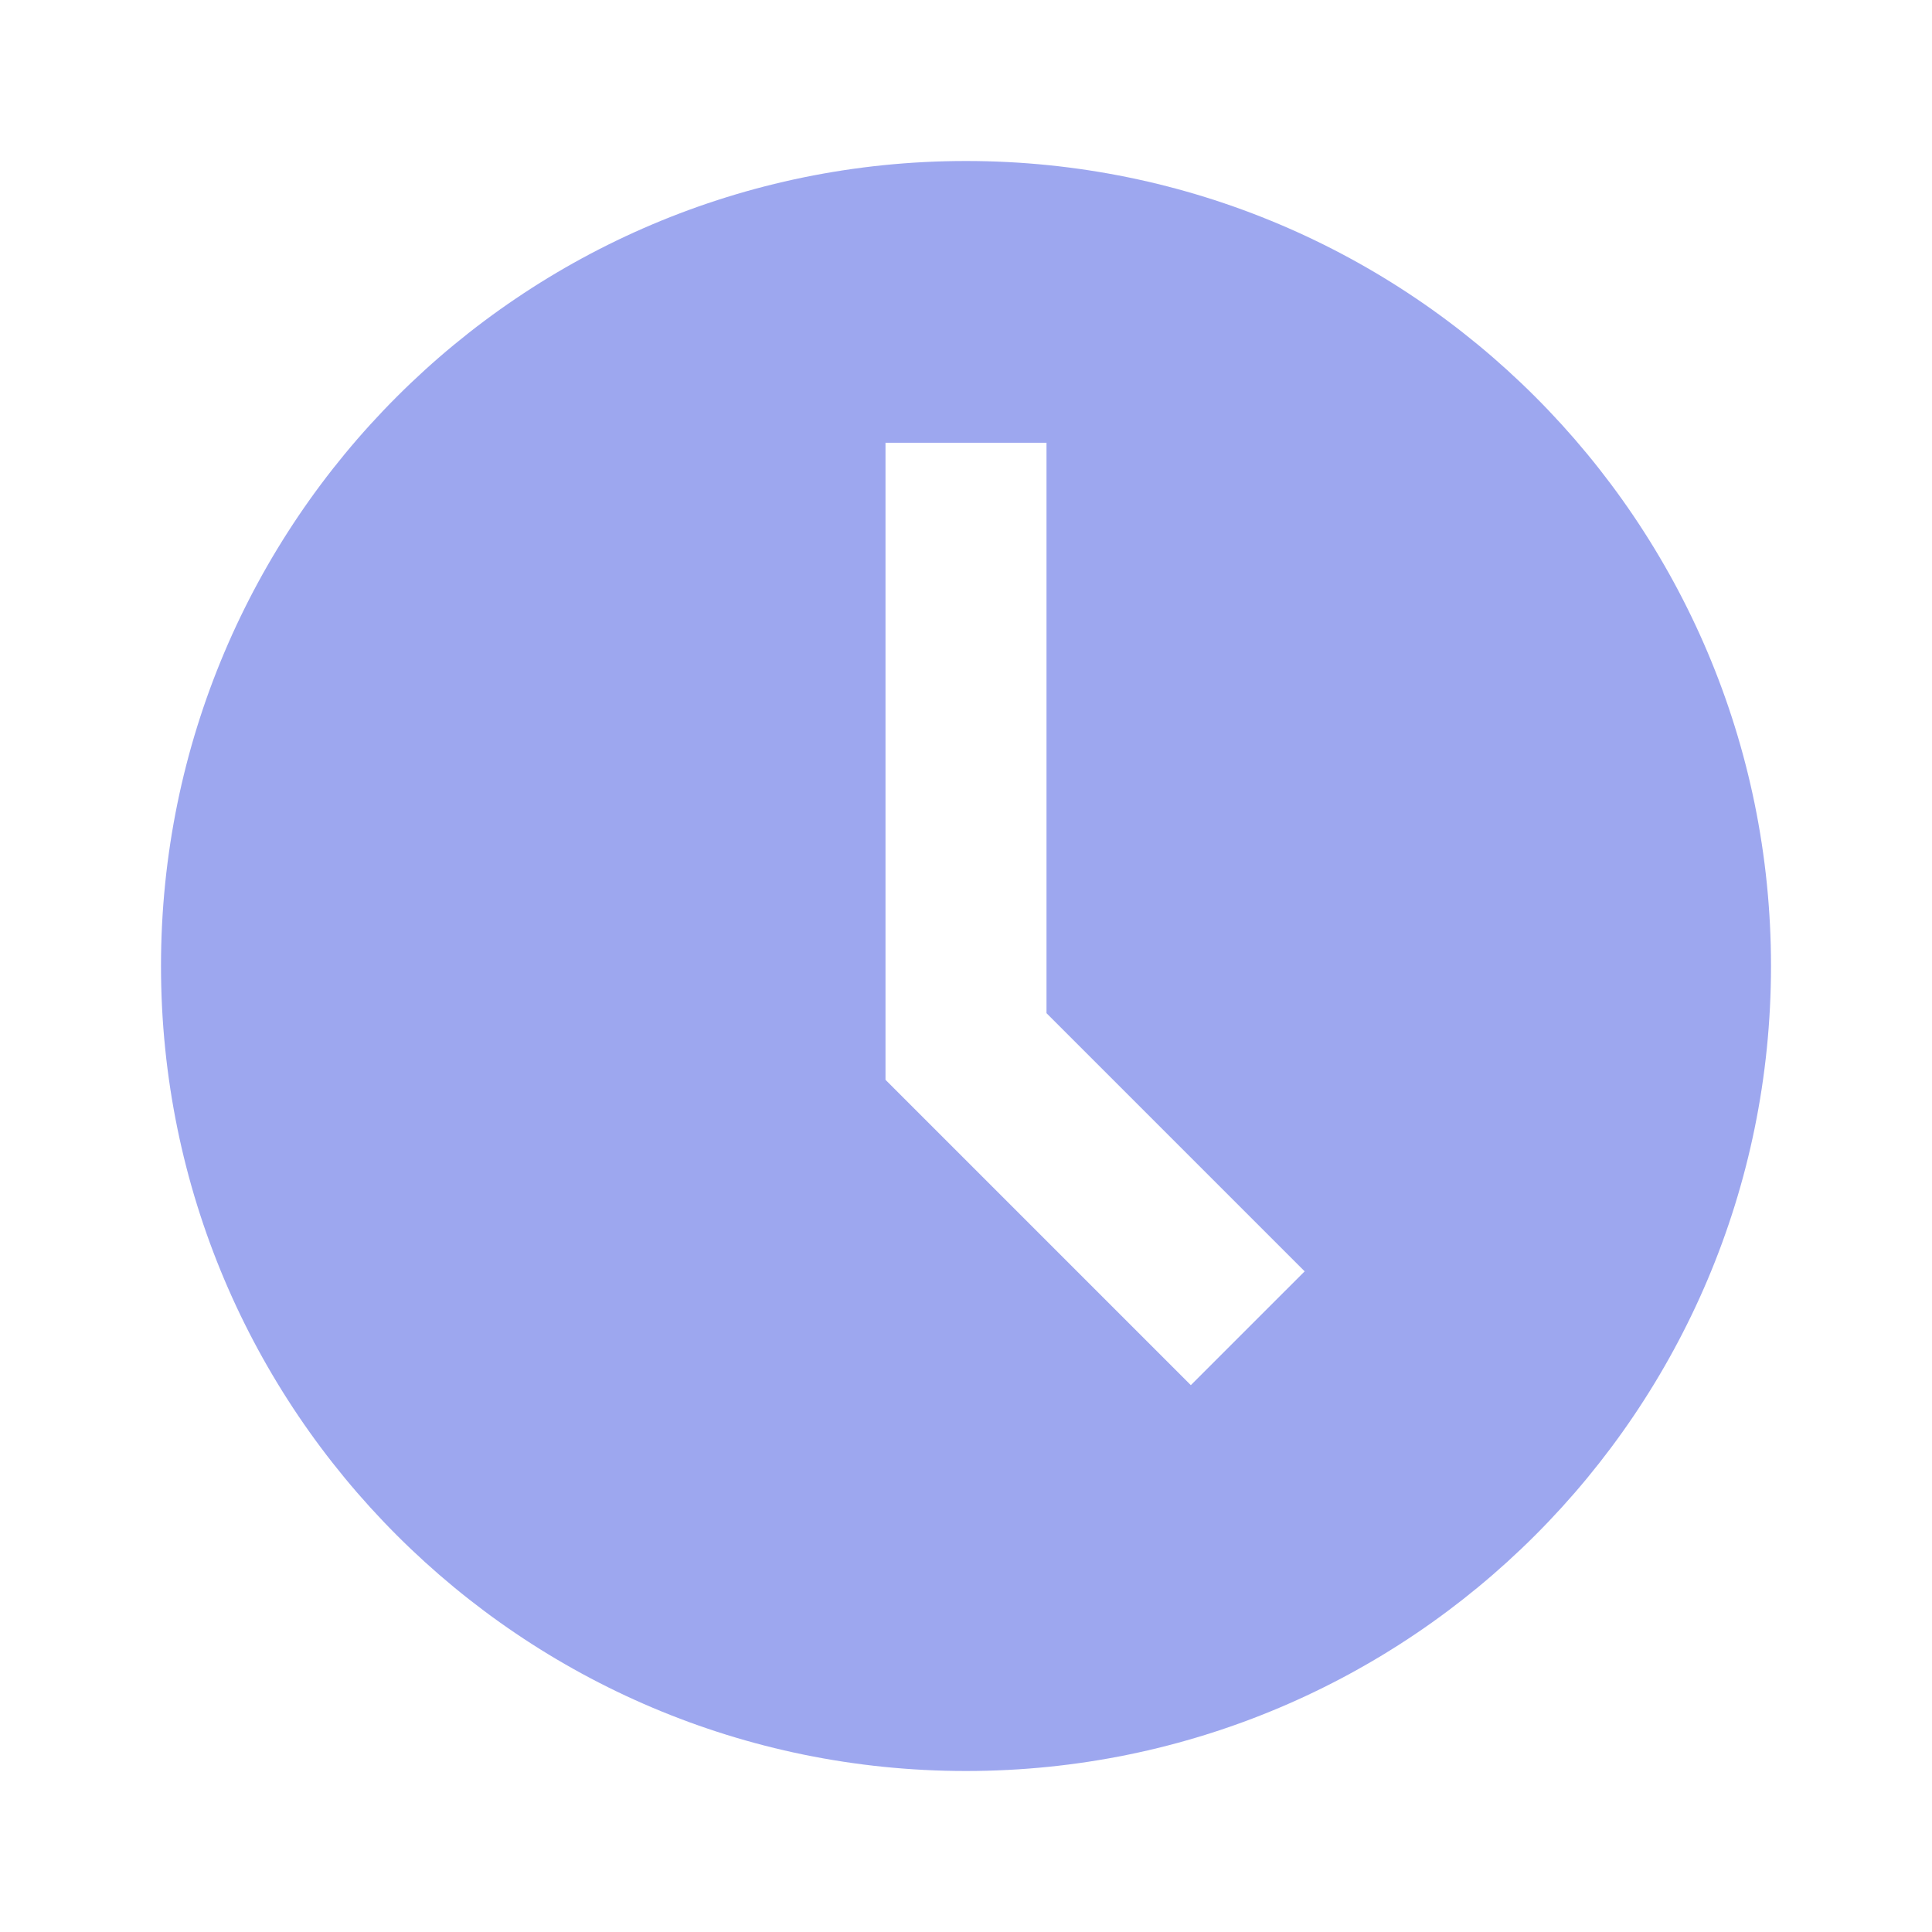 <svg width="24" height="24" viewBox="0 0 24 24" fill="none" xmlns="http://www.w3.org/2000/svg">
<path fill-rule="evenodd" clip-rule="evenodd" d="M12 2C17.523 2 22 6.477 22 12C22 17.523 17.523 22 12 22C6.477 22 2 17.523 2 12C2 6.477 6.477 2 12 2ZM11 5.5V13.414L14.793 17.207L16.207 15.793L13 12.586V5.5H11Z" fill="#3C50E0" fill-opacity="0.5"/>
</svg>
